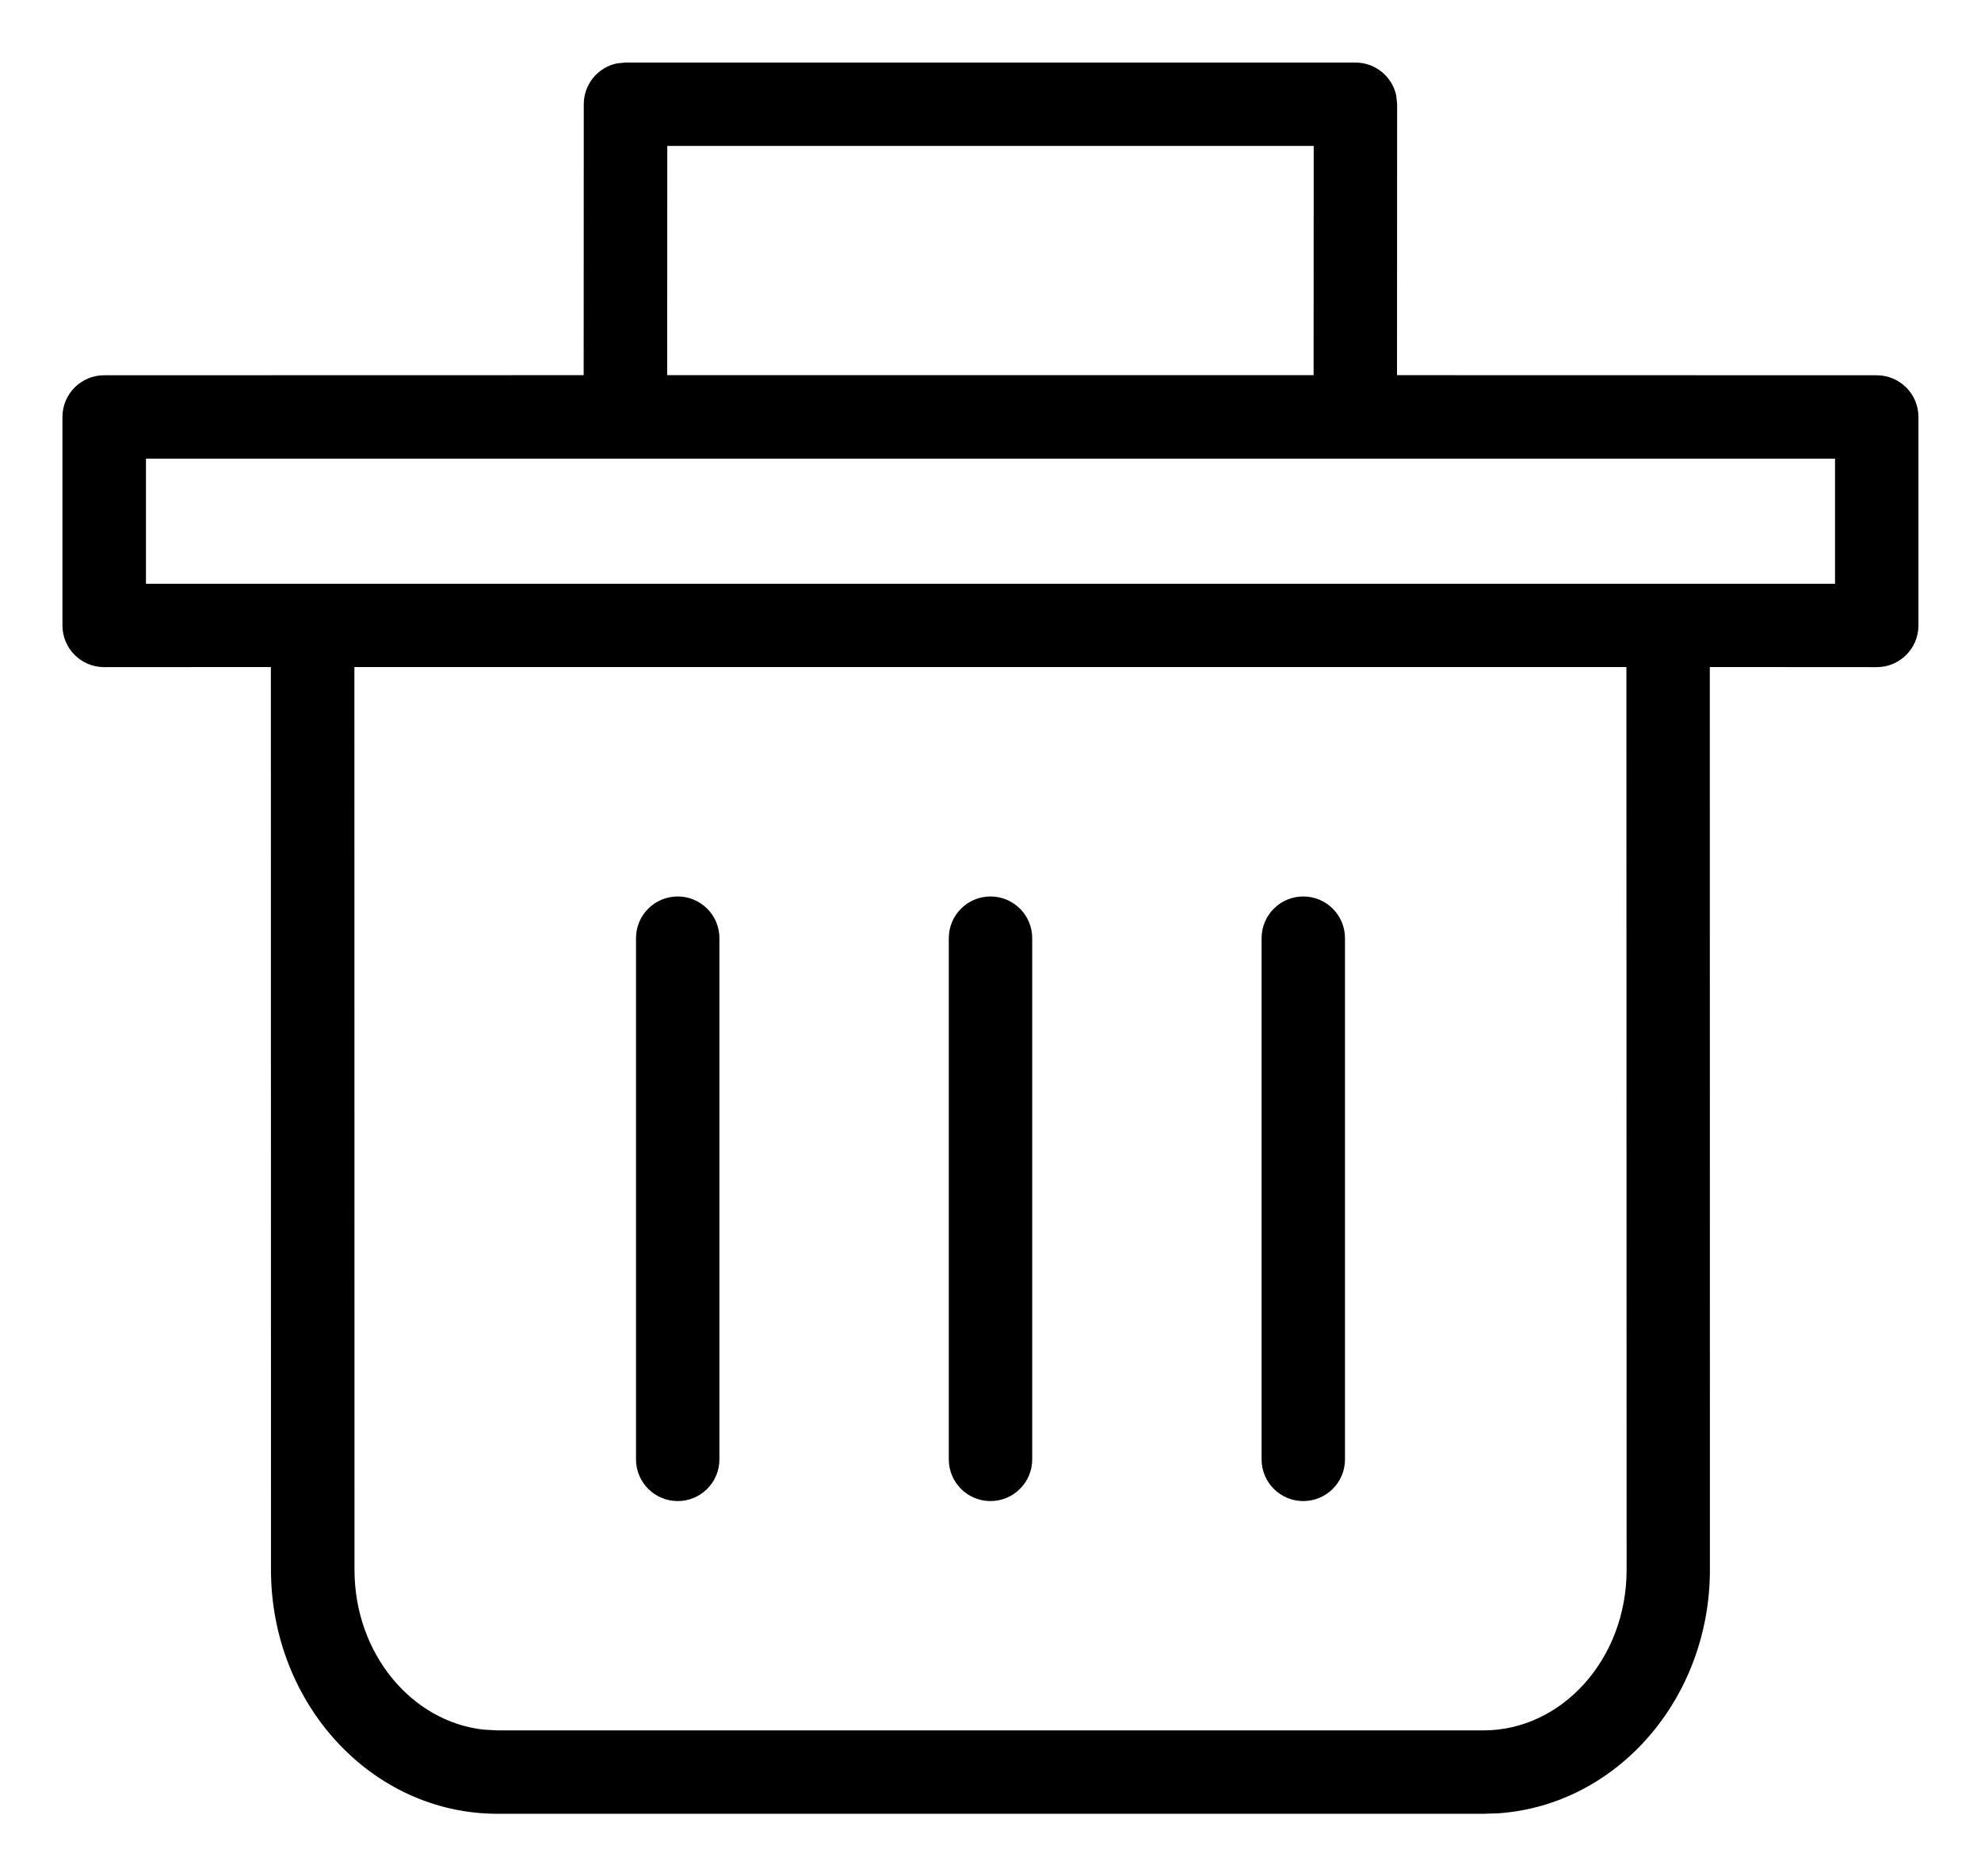 <svg viewBox="0 0 19 18" xmlns="http://www.w3.org/2000/svg"><path d="m6 .6h7c.193 0 .355.137.392.319l.008.081-.001 2.599 4.601.001c.221 0 .4.179.4.4v2c0 .221-.179.4-.4.4l-1.601-.001.001 8.66c0 1.232-.886 2.253-2.023 2.336l-.15.005h-9.455c-1.208 0-2.173-1.056-2.173-2.341l-.001-8.66-1.599.001c-.221 0-.4-.179-.4-.4v-2c0-.221.179-.4.4-.4l4.599-.001.001-2.599c0-.193.137-.355.319-.392l.081-.008h7zm9.599 5.799h-12.2l.001 8.66c0 .808.552 1.46 1.242 1.534l.131.007h9.455c.75 0 1.373-.682 1.373-1.541zm-6.099 2.201c.221 0 .4.179.4.4v5c0 .221-.179.4-.4.4s-.4-.179-.4-.4v-5c0-.221.179-.4.4-.4zm-3 0c.221 0 .4.179.4.4v5c0 .221-.179.4-.4.4s-.4-.179-.4-.4v-5c0-.221.179-.4.4-.4zm6 0c.221 0 .4.179.4.4v5c0 .221-.179.4-.4.4s-.4-.179-.4-.4v-5c0-.221.179-.4.4-.4zm5.1-4.2h-16.2v1.2h16.2zm-5-3h-6.2l-.001 2.199h6.2z"/></svg>